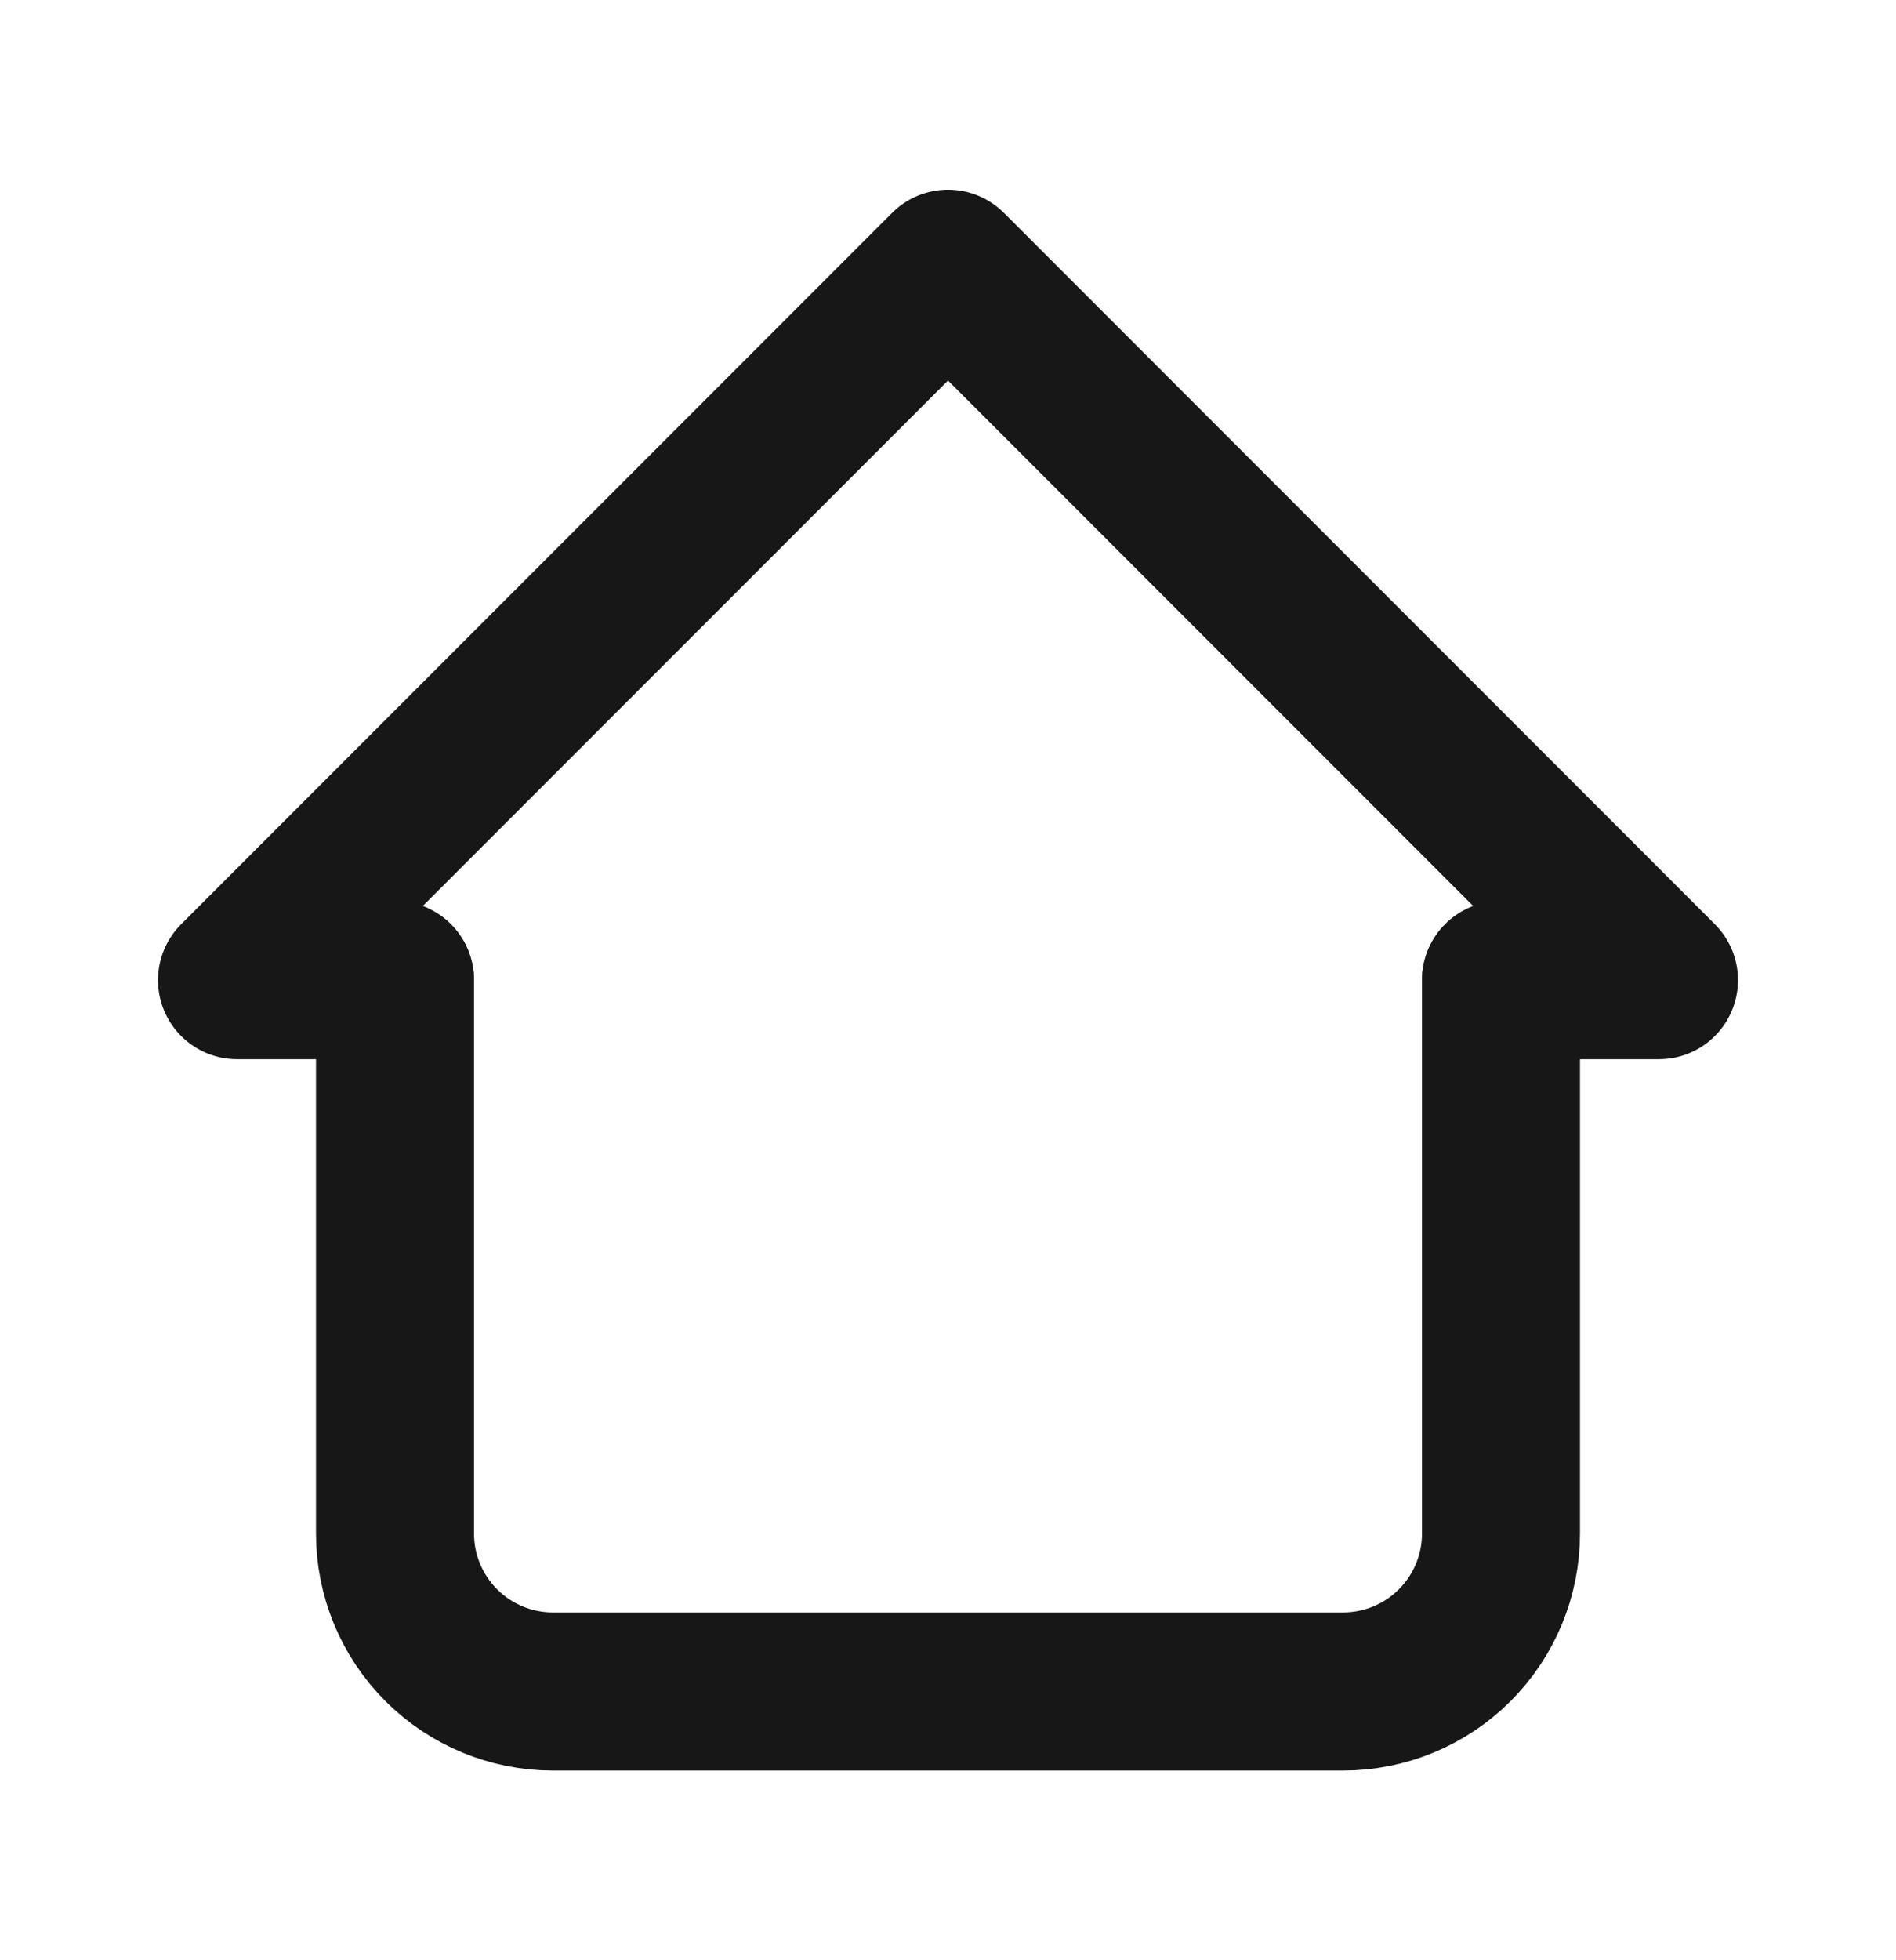 <svg width="30" height="31" viewBox="0 0 30 31" fill="none" xmlns="http://www.w3.org/2000/svg">
<g clip-path="url(#clip0_102_971)">
<path d="M6.25 15.5H3.75L15 4.25L26.25 15.5H23.75" stroke="#171717" stroke-width="2.5" stroke-linecap="round" stroke-linejoin="round"/>
<path d="M6.25 15.5V24.25C6.25 24.913 6.513 25.549 6.982 26.018C7.451 26.487 8.087 26.75 8.75 26.75H21.25C21.913 26.75 22.549 26.487 23.018 26.018C23.487 25.549 23.75 24.913 23.75 24.25V15.5" stroke="#171717" stroke-width="2.5" stroke-linecap="round" stroke-linejoin="round"/>
</g>
<defs>
<clipPath id="clip0_102_971">
<rect width="30" height="30" fill="white" transform="translate(0 0.5)"/>
</clipPath>
</defs>
</svg>
